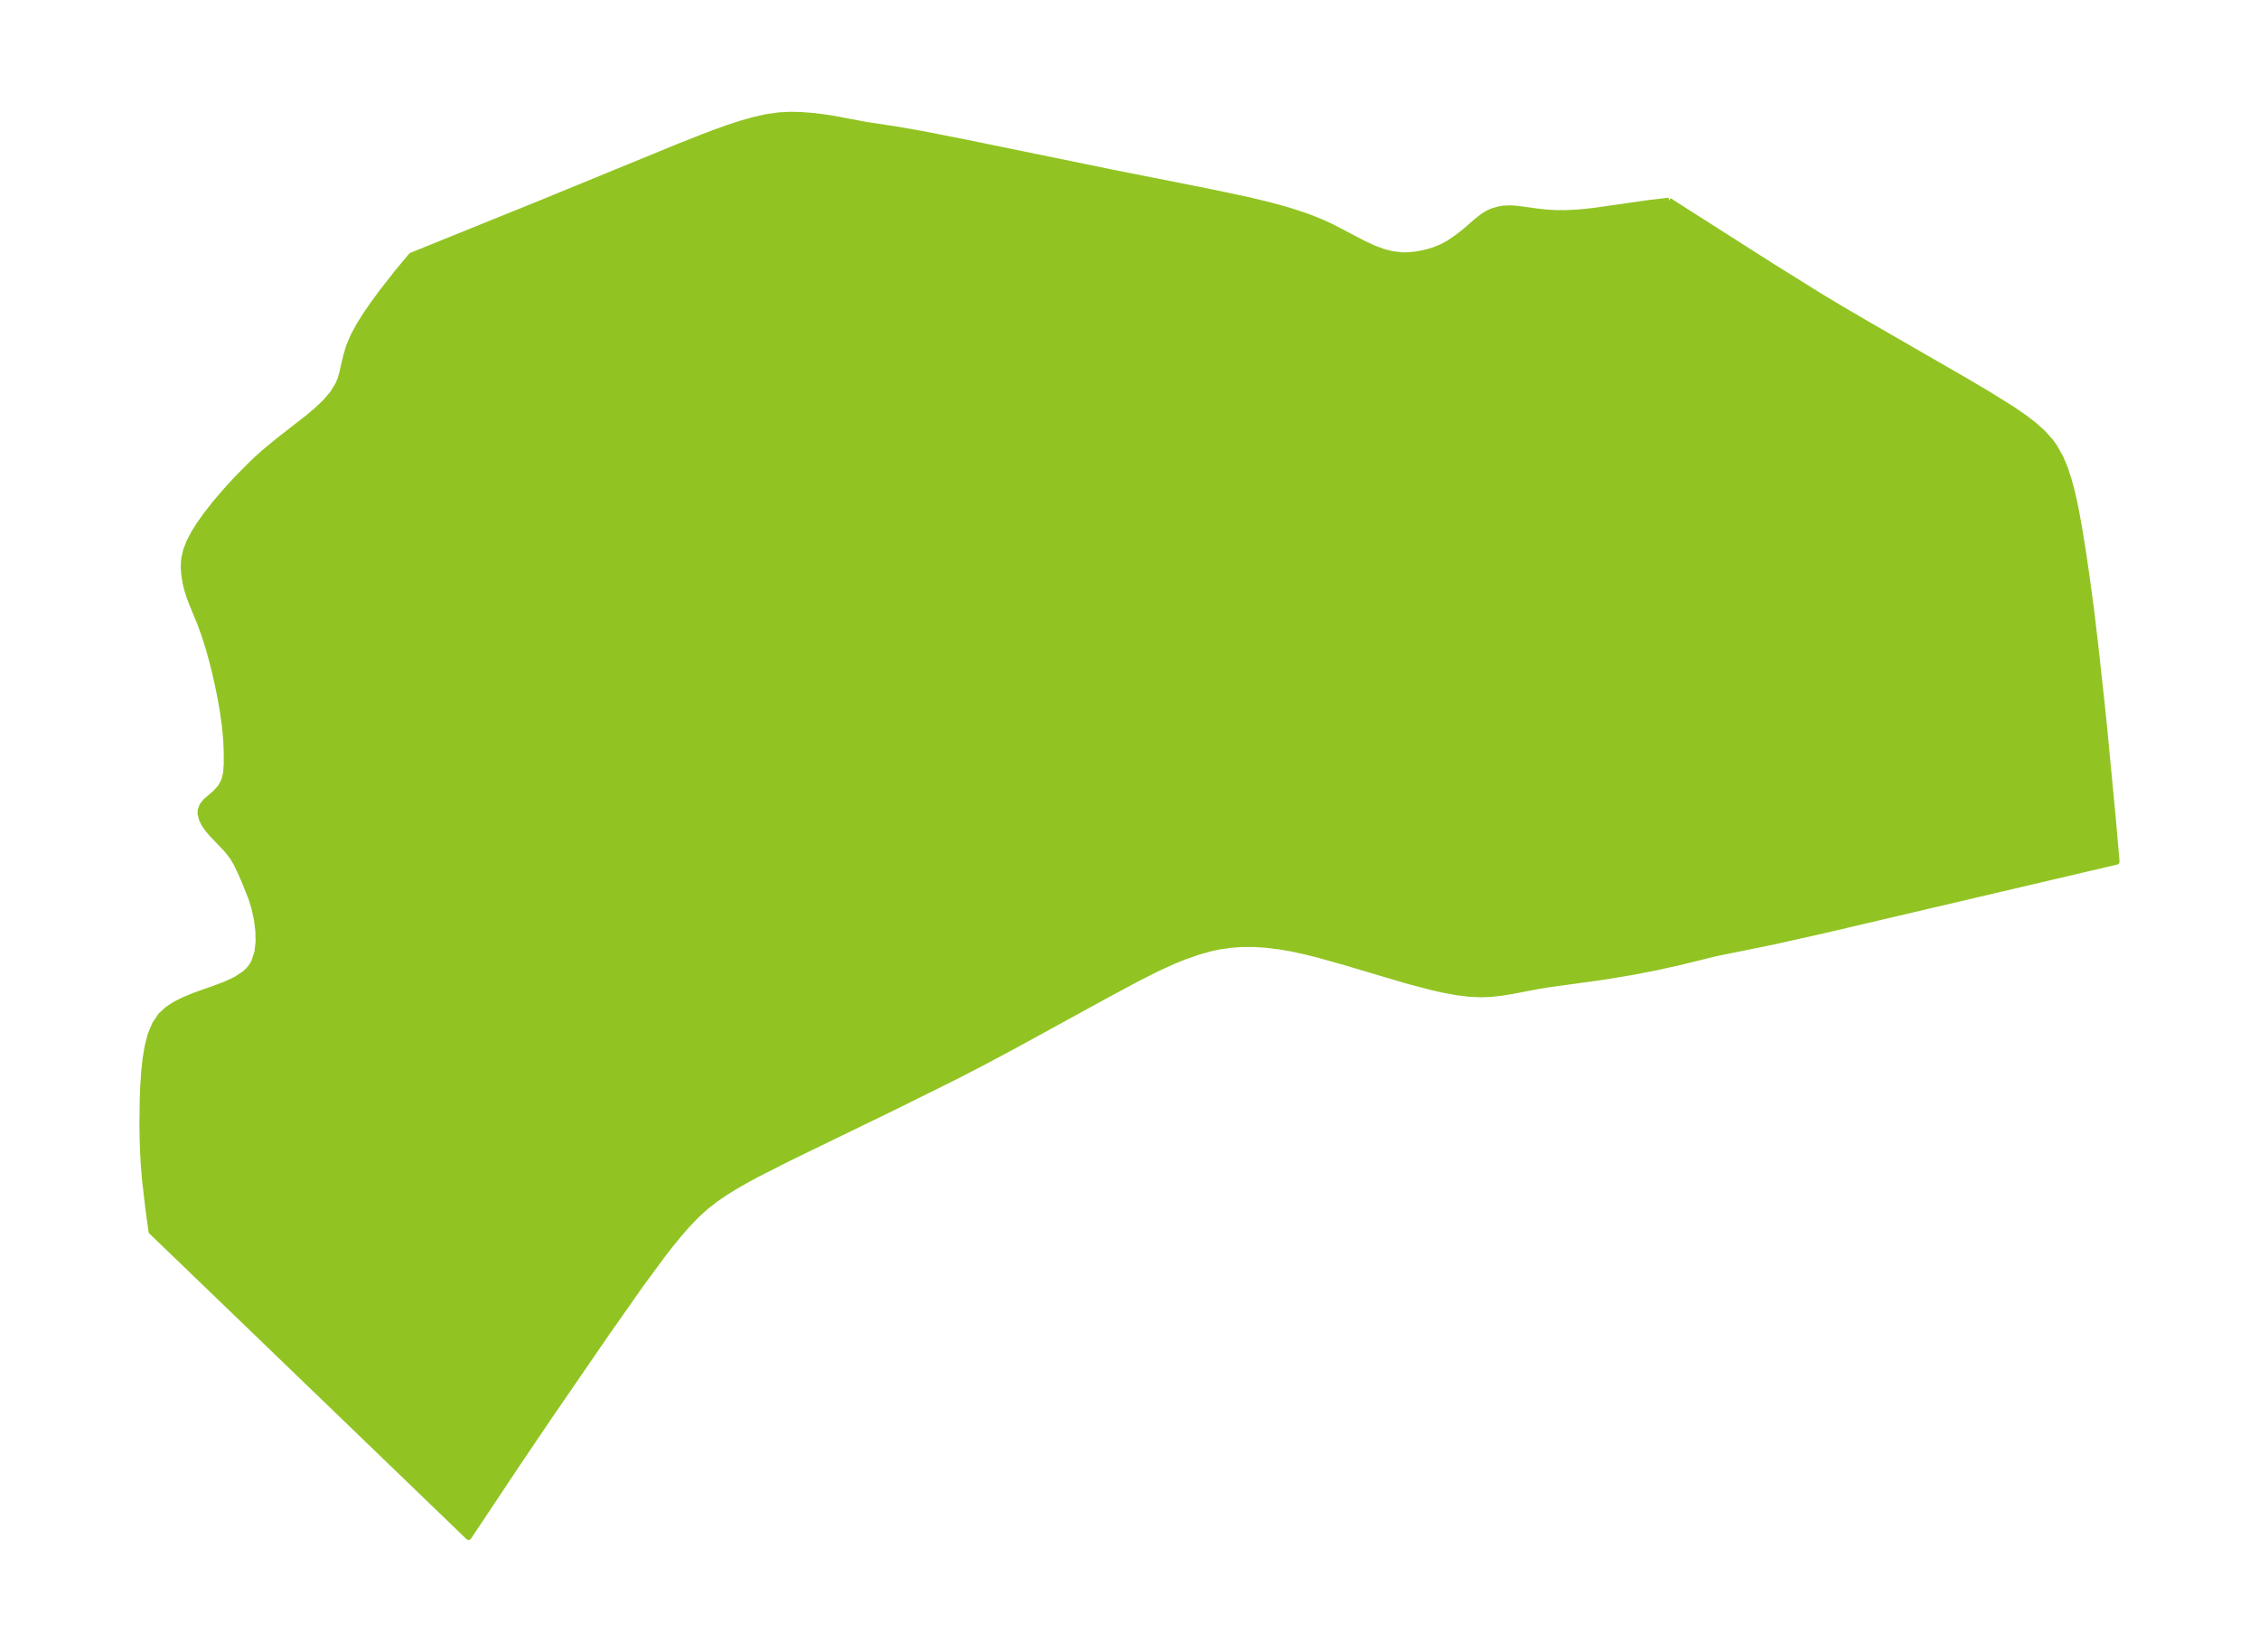 <?xml version="1.0" encoding="UTF-8"?>
<!DOCTYPE svg  PUBLIC '-//W3C//DTD SVG 1.1//EN'  'http://www.w3.org/Graphics/SVG/1.1/DTD/svg11.dtd'>
<svg width="371.52pt" height="271.61pt" version="1.1" viewBox="0 0 371.52 271.61" xmlns="http://www.w3.org/2000/svg" xmlns:xlink="http://www.w3.org/1999/xlink">
 <defs>
  <style type="text/css">*{stroke-linejoin: round; stroke-linecap: butt}</style>
 </defs>
 <g id="figure_1">
  <g id="patch_1">
   <path d="m0 271.61h371.52v-271.61h-371.52v271.61z" fill="none"/>
  </g>
  <g id="axes_1">
   <g id="PatchCollection_1">
    <defs>
     <path id="m1d802dd295" d="m274.48-238.6 16.971 10.81 7.805 4.863 3.746 2.251 3.648 2.133 16.822 9.699 3.772 2.235 3.665 2.291 2.132 1.463 1.523 1.183 1.405 1.271 1.247 1.385 0.604 0.827 1.071 1.911 0.724 1.752 0.599 1.836 0.507 1.898 0.441 1.943 0.393 1.975 0.359 1.998 0.653 4.042 0.6 4.079 0.78 5.835 0.695 5.904 0.968 8.857 0.444 4.292 1.427 14.953 0.603 6.981-48.173 11.292-8.43 1.887-9.277 1.879-6.043 1.485-3.711 0.826-3.737 0.725-3.747 0.639-1.873 0.286-8.449 1.164-1.784 0.289-4.21 0.812-1.651 0.266-1.665 0.188-1.677 0.076-2.042-0.09-2.054-0.255-2.063-0.377-2.07-0.465-4.154-1.101-10.43-3.096-4.187-1.167-2.097-0.52-2.101-0.452-2.116-0.363-2.114-0.258-2.105-0.136-2.089 0.015-1.583 0.128-1.862 0.262-1.466 0.31-1.898 0.523-2.406 0.828-1.65 0.664-2.858 1.299-3.381 1.707-5.21 2.802-14.797 8.105-5.574 2.975-3.841 1.986-9.933 4.936-17.785 8.637-5.373 2.726-1.755 0.951-1.724 0.988-1.681 1.04-1.623 1.109-1.545 1.202-1.562 1.423-1.473 1.529-1.407 1.608-1.361 1.665-1.327 1.706-3.534 4.801-5.597 7.957-9.735 14.17-5.076 7.507-7.961 11.949-35.286-34.007-16.849-16.225-0.519-3.792-0.532-4.591-0.206-2.461-0.128-2.26-0.076-2.253-0.031-2.23 0.056-4.343 0.087-2.096 0.151-2.24 0.23-2.146 0.34-2.031 0.492-1.885 0.698-1.697 0.974-1.454 1.118-1.034 1.321-0.855 1.463-0.726 1.553-0.637 3.45-1.227 1.789-0.677 1.654-0.773 1.435-0.943 0.606-0.562 0.372-0.438 0.341-0.499 0.274-0.509 0.507-1.564 0.195-1.712-0.043-1.815-0.233-1.847-0.394-1.824-0.541-1.749-1.122-2.787-0.656-1.508-0.685-1.403-0.575-0.98-0.932-1.197-2.576-2.712-0.53-0.632-0.395-0.54-0.319-0.51-0.304-0.62-0.23-0.854 0.007-0.622 0.288-0.777 0.535-0.689 1.675-1.444 0.779-0.851 0.587-1.113 0.328-1.292 0.094-1.386 0.003-1.99-0.064-1.674-0.202-2.388-0.399-2.874-0.363-2.052-0.419-2.071-0.47-2.074-0.52-2.064-0.572-2.039-0.631-1.998-0.699-1.94-1.305-3.148-0.464-1.215-0.436-1.4-0.231-0.981-0.229-1.501-0.066-1.202 0.086-1.27 0.332-1.401 0.546-1.376 0.712-1.357 0.839-1.344 1.179-1.664 1.289-1.65 1.372-1.634 1.437-1.612 1.17-1.249 1.954-1.979 1.033-0.989 1.298-1.17 2.348-1.935 4.879-3.802 1.502-1.272 1.365-1.306 1.167-1.363 0.891-1.447 0.38-0.937 0.288-0.978 0.662-2.853 0.44-1.486 0.749-1.774 0.972-1.793 1.141-1.808 1.337-1.922 1.293-1.749 2.543-3.252 2.243-2.68 20.734-8.39 23.226-9.524 4.103-1.624 2.05-0.773 2.05-0.73 2.052-0.669 2.056-0.583 2.062-0.463 2.07-0.299 1.886-0.097 1.888 0.043 1.883 0.149 1.871 0.231 1.851 0.294 4.877 0.923 5.259 0.8 4.337 0.765 6.798 1.341 24.219 4.962 15.997 3.172 6.295 1.33 3.374 0.813 1.814 0.48 1.594 0.457 2.674 0.873 1.085 0.403 1.665 0.683 1.619 0.75 5.277 2.756 1.678 0.768 1.446 0.533 1.455 0.382 1.715 0.205 1.101-0.025 1.11-0.119 1.145-0.203 1.177-0.298 0.737-0.233 1.32-0.541 1.077-0.58 1.505-1.051 0.96-0.736 2.14-1.852 0.835-0.659 0.438-0.301 0.681-0.392 0.529-0.237 1.097-0.33 0.71-0.12 1.096-0.06 0.869 0.048 1.016 0.114 2.599 0.361 1.494 0.163 1.433 0.092 1.696 0.014 1.753-0.077 1.529-0.13 1.653-0.19 8.915-1.272 3.235-0.379" stroke="#91c423"/>
    </defs>
    <g clip-path="url(#p164e2aa400)">
     <use y="271.613" fill="#91c423" stroke="#91c423" xlink:href="#m1d802dd295"/>
    </g>
   </g>
  </g>
 </g>
 <defs>
  <clipPath id="p164e2aa400">
   <rect x="7.2" y="7.2" width="357.12" height="257.21"/>
  </clipPath>
 </defs>
</svg>

